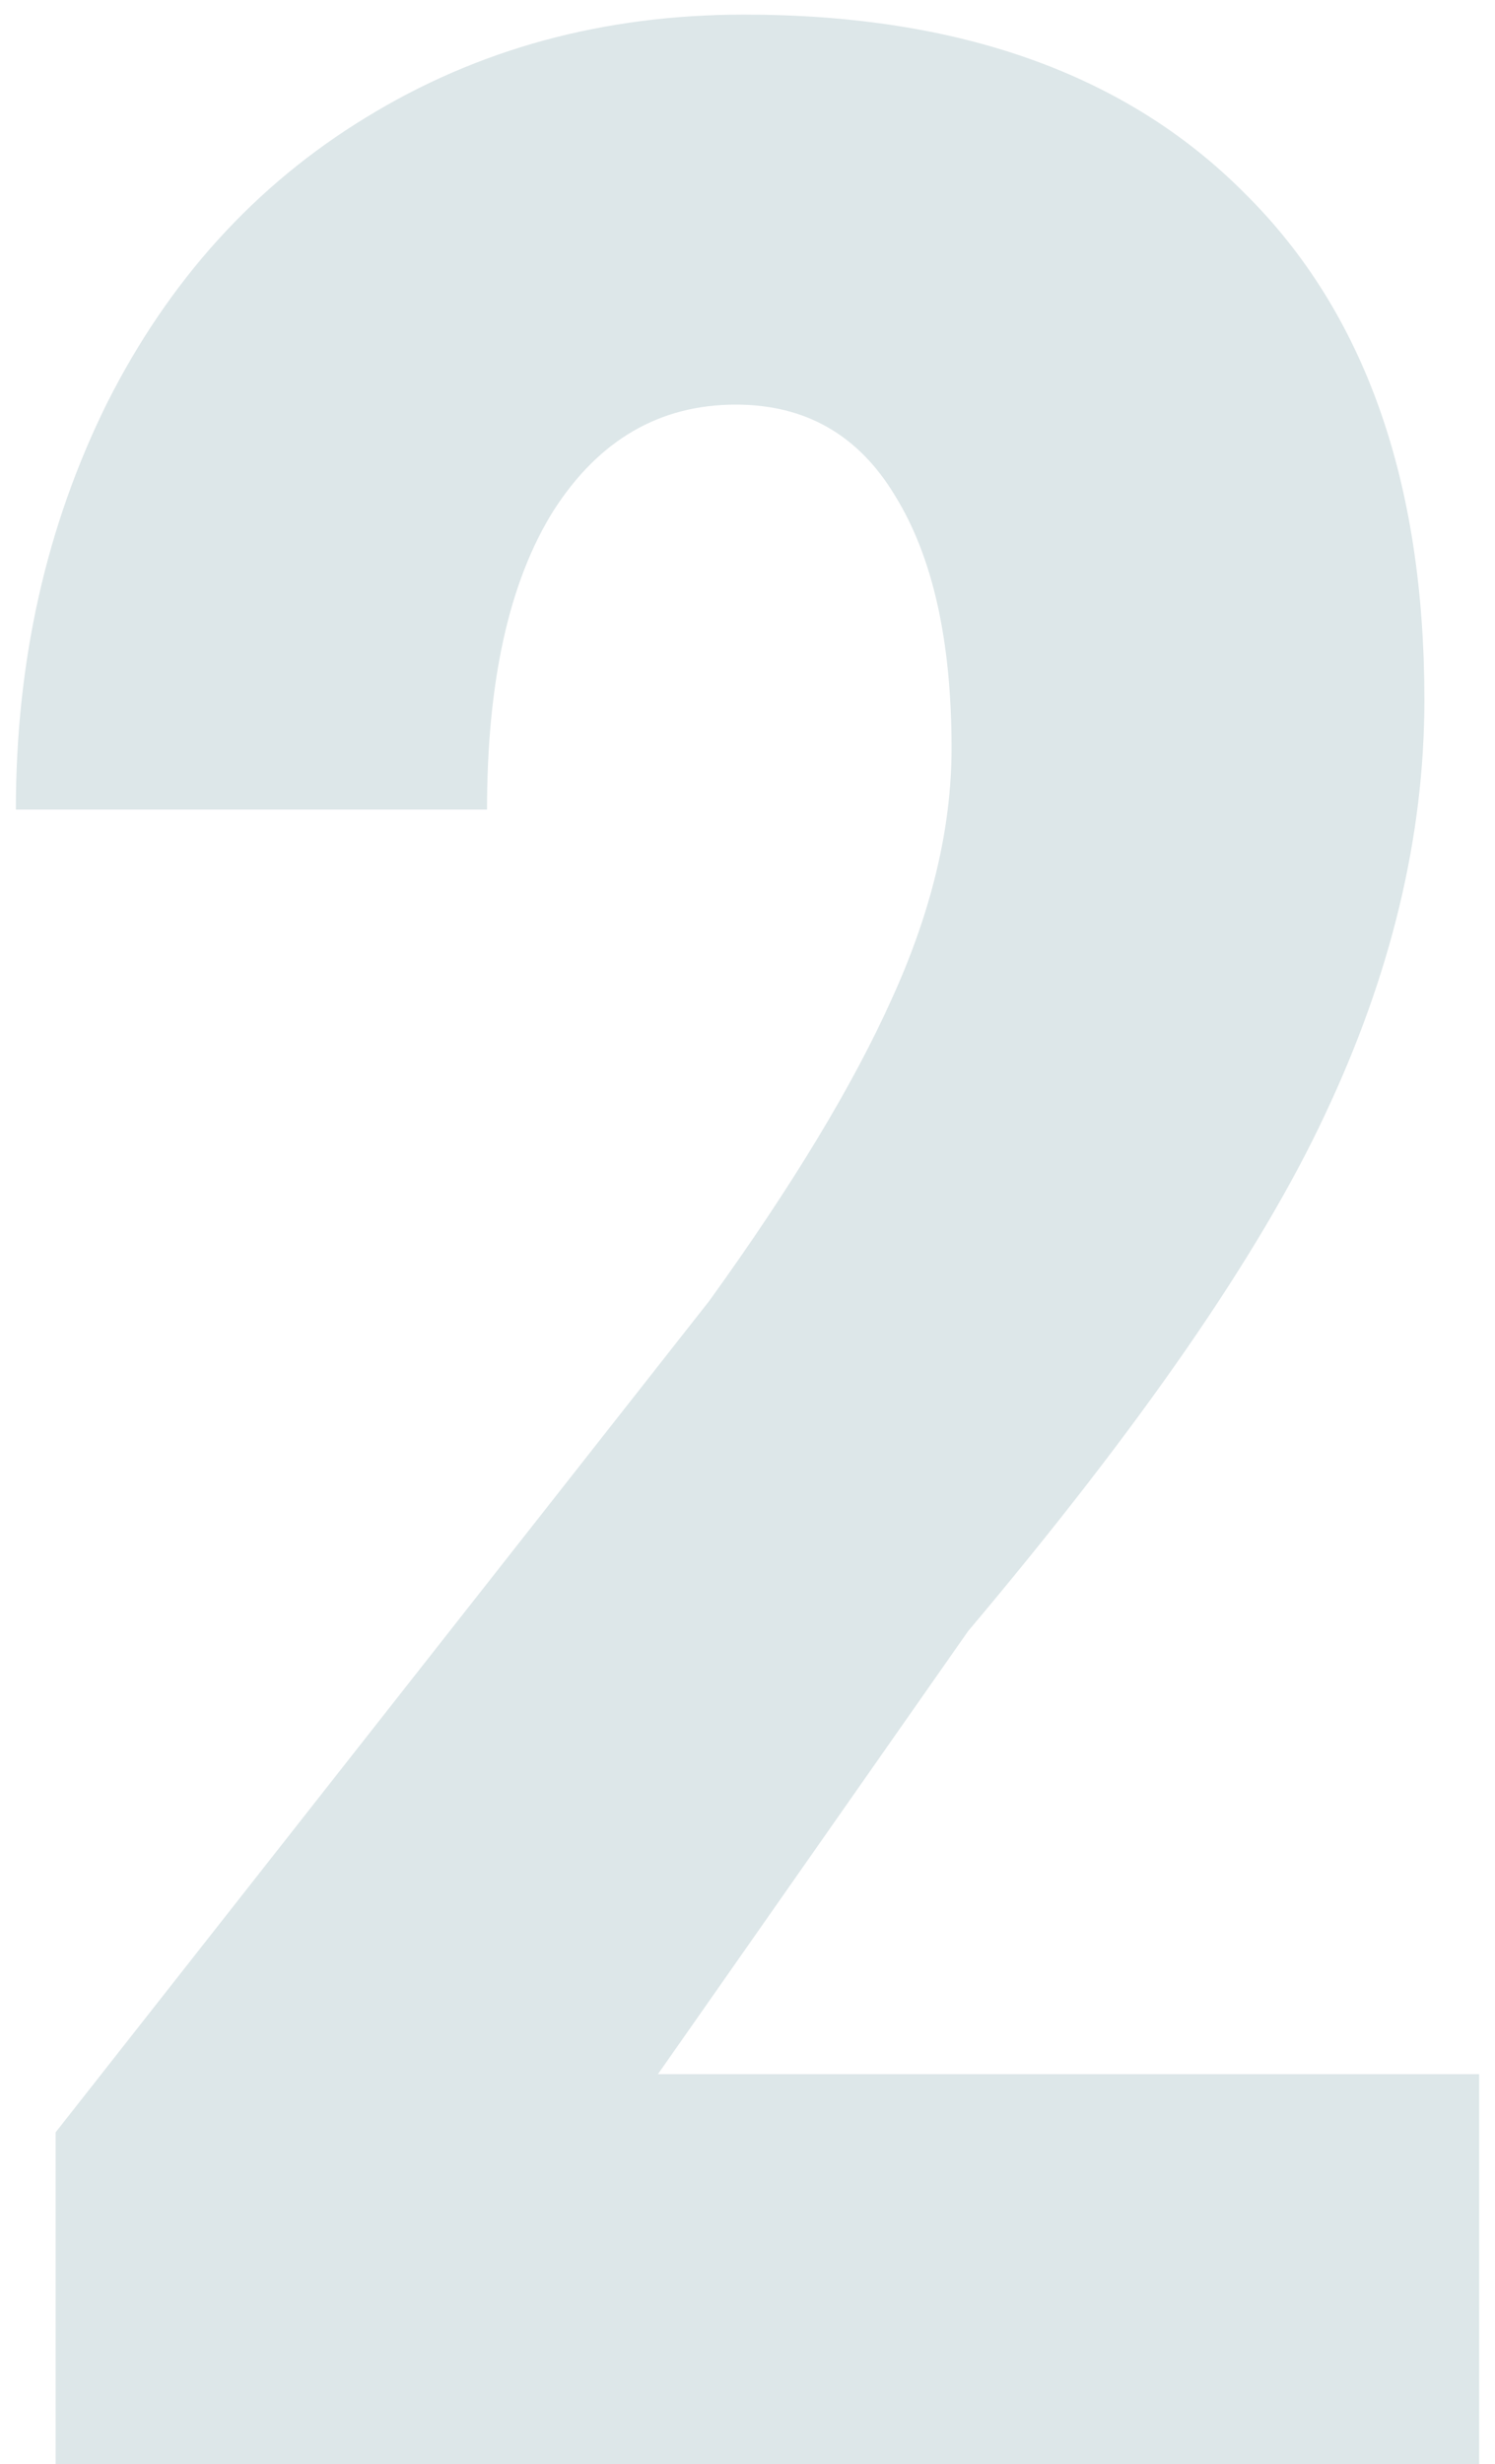 <svg width="88" height="145" viewBox="0 0 88 145" fill="none" xmlns="http://www.w3.org/2000/svg">
<path d="M87.066 145H3.277V125.469L41.754 76.543C46.637 69.772 50.217 63.848 52.496 58.77C54.84 53.626 56.012 48.711 56.012 44.023C56.012 37.708 54.905 32.76 52.691 29.18C50.543 25.599 47.418 23.809 43.316 23.809C38.824 23.809 35.243 25.892 32.574 30.059C29.97 34.225 28.668 40.085 28.668 47.637H0.934C0.934 38.913 2.724 30.938 6.305 23.711C9.951 16.484 15.029 10.885 21.539 6.914C28.115 2.878 35.536 0.859 43.805 0.859C56.5 0.859 66.331 4.375 73.297 11.406C80.328 18.372 83.844 28.301 83.844 41.191C83.844 49.199 81.891 57.337 77.984 65.606C74.143 73.809 67.144 83.932 56.988 95.977L38.727 122.051H87.066V145Z" fill="#DDE7E9"/>
</svg>
